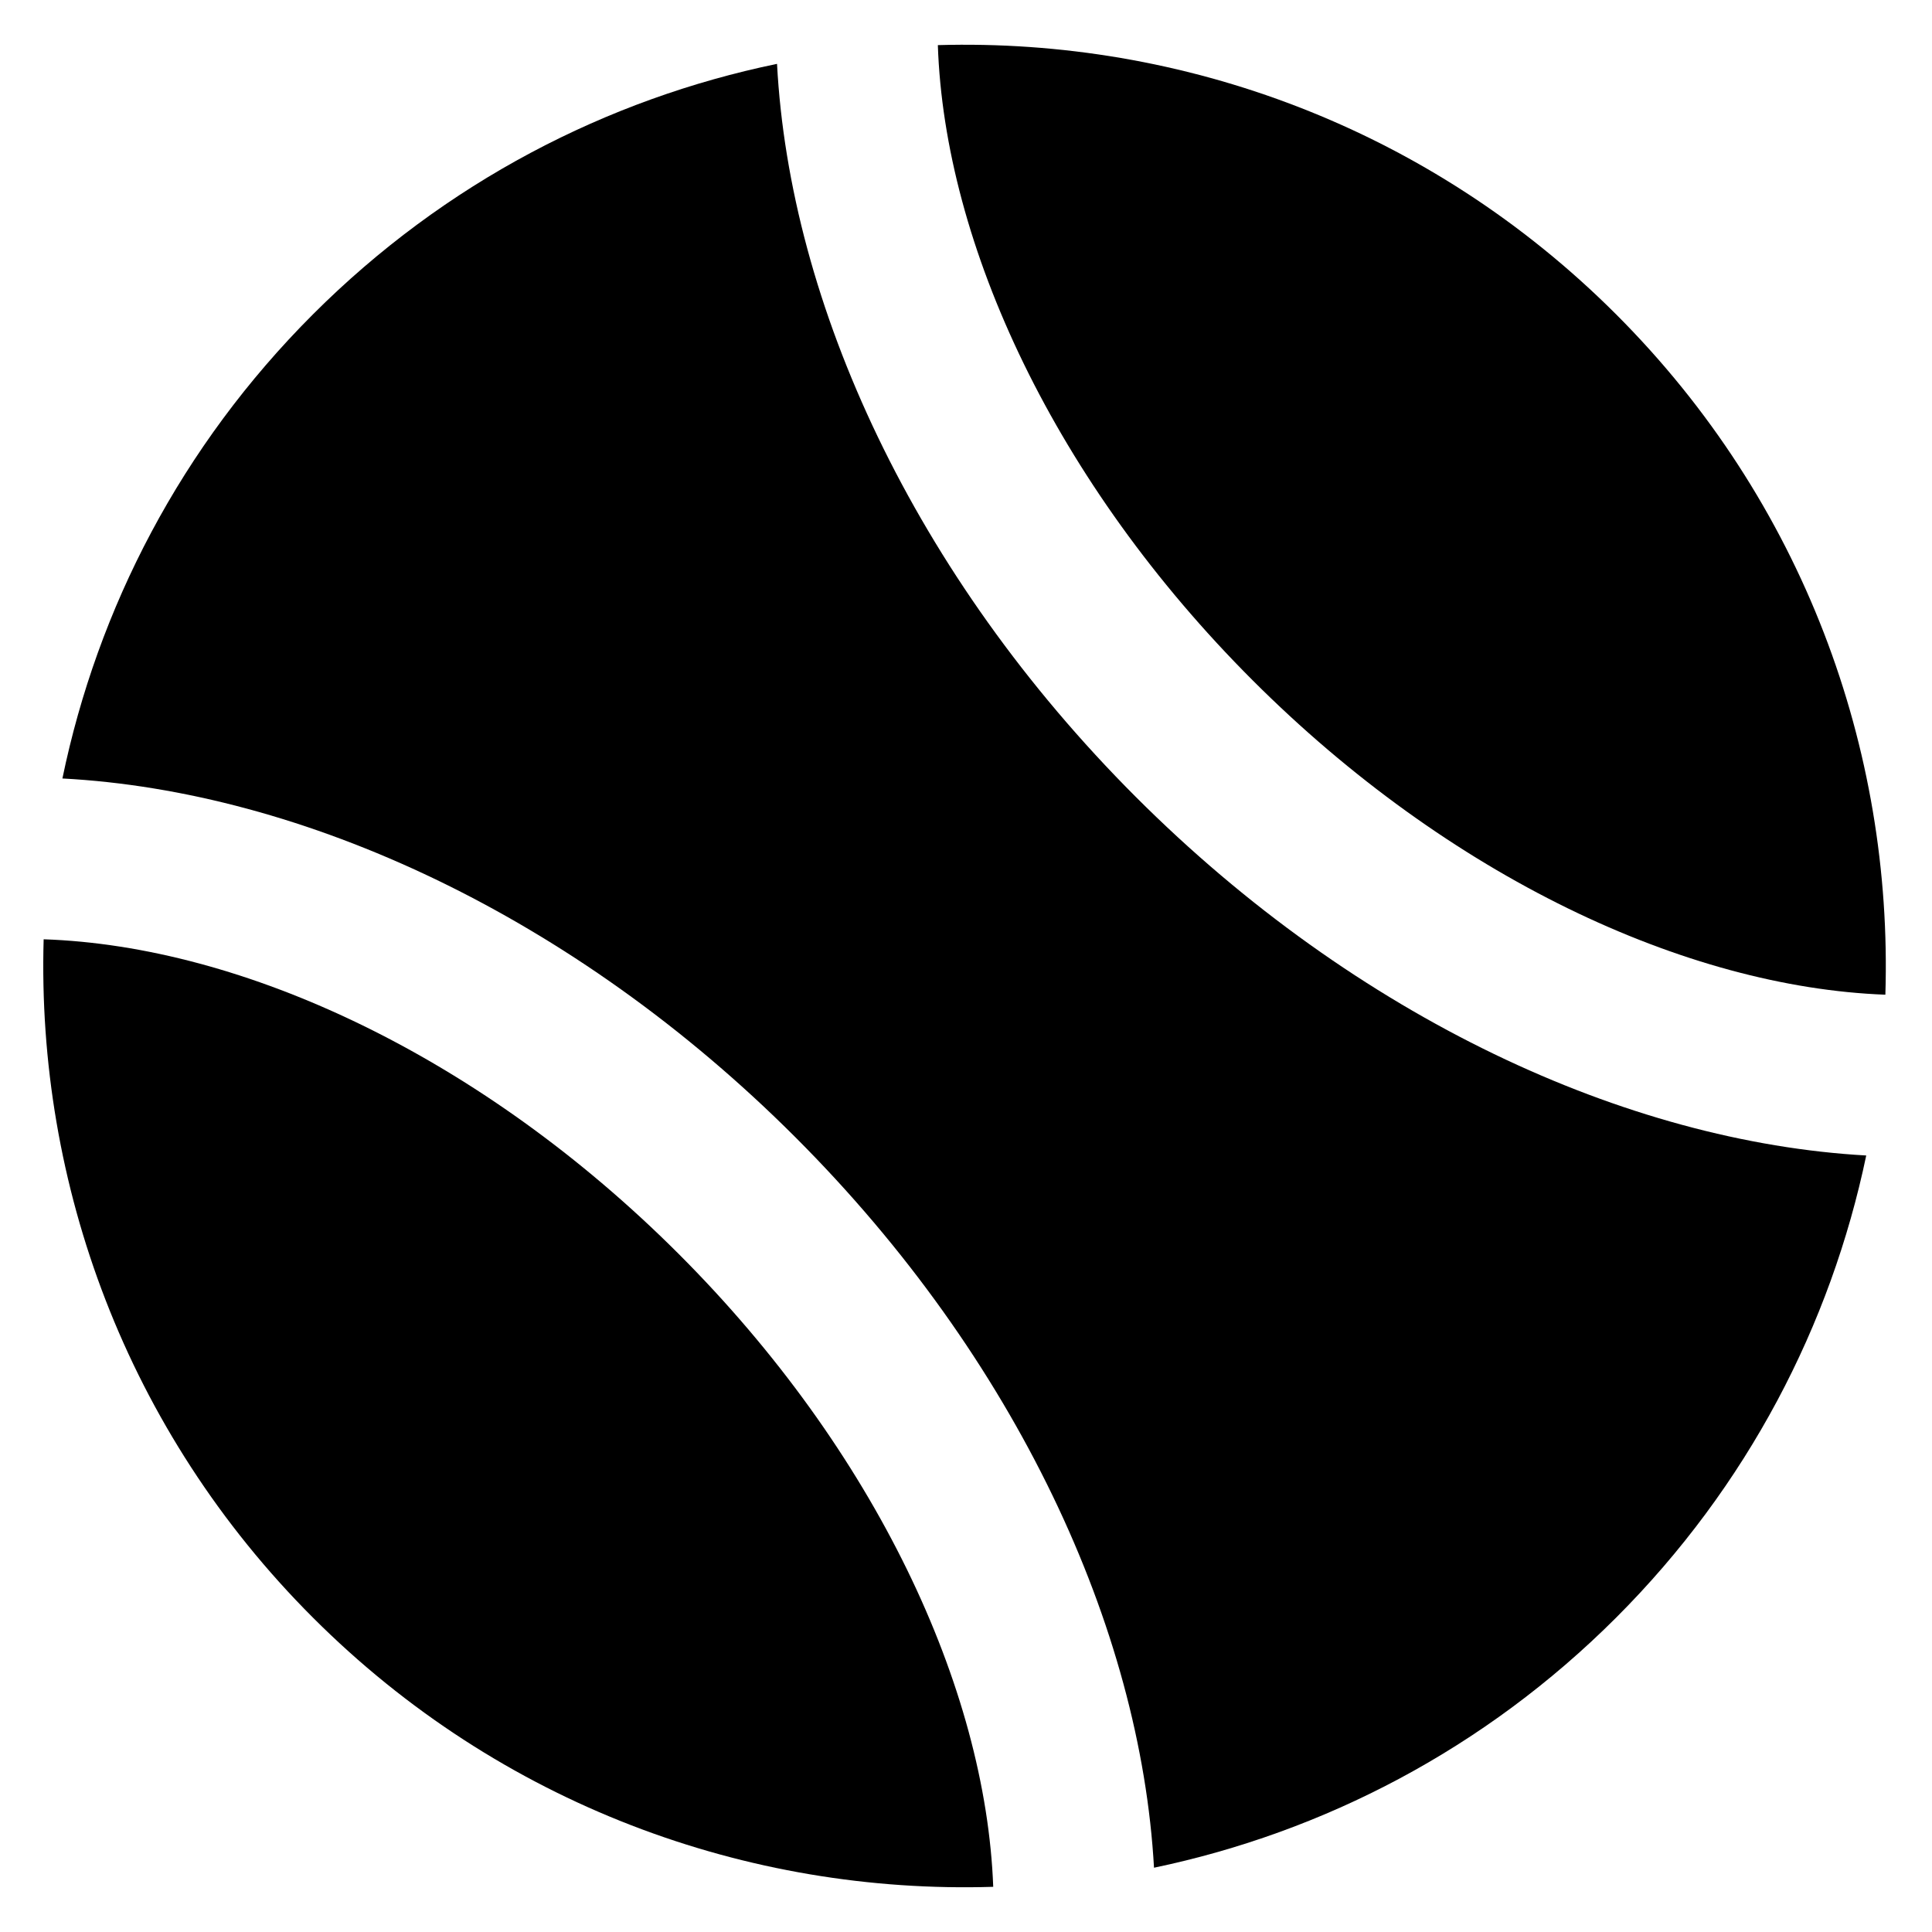<?xml version="1.0" encoding="utf-8"?>
<!-- Generator: Adobe Illustrator 16.0.0, SVG Export Plug-In . SVG Version: 6.00 Build 0)  -->
<!DOCTYPE svg PUBLIC "-//W3C//DTD SVG 1.1//EN" "http://www.w3.org/Graphics/SVG/1.1/DTD/svg11.dtd">
<svg version="1.1" id="Layer_1" xmlns="http://www.w3.org/2000/svg" xmlns:xlink="http://www.w3.org/1999/xlink" x="0px" y="0px"
	 width="96px" height="96px" viewBox="0 0 96 96" enable-background="new 0 0 96 96" xml:space="preserve">
<g>
	<path d="M80.306,15.622c-9.278-9.279-21.548-13.73-33.705-13.38c0.334,9.934,5.835,21.754,15.635,31.555
		c9.766,9.766,21.536,15.259,31.447,15.629C94.061,37.236,89.61,24.925,80.306,15.622z"/>
	<path d="M2.169,46.673C1.819,58.83,6.271,71.1,15.549,80.378c9.303,9.304,21.614,13.755,33.804,13.377
		c-0.37-9.912-5.864-21.682-15.629-31.447C23.924,52.508,12.103,47.007,2.169,46.673z"/>
	<path d="M38.61,3.173c-8.45,1.748-16.503,5.891-23.061,12.448c-6.558,6.557-10.7,14.61-12.448,23.061
		C15.033,39.313,28.5,45.486,39.523,56.51c10.985,10.985,17.151,24.396,17.819,36.296c8.415-1.761,16.431-5.895,22.963-12.427
		c6.533-6.532,10.667-14.549,12.427-22.963c-11.901-0.668-25.311-6.834-36.296-17.819C45.414,28.571,39.241,15.105,38.61,3.173z"/>
</g>
</svg>
